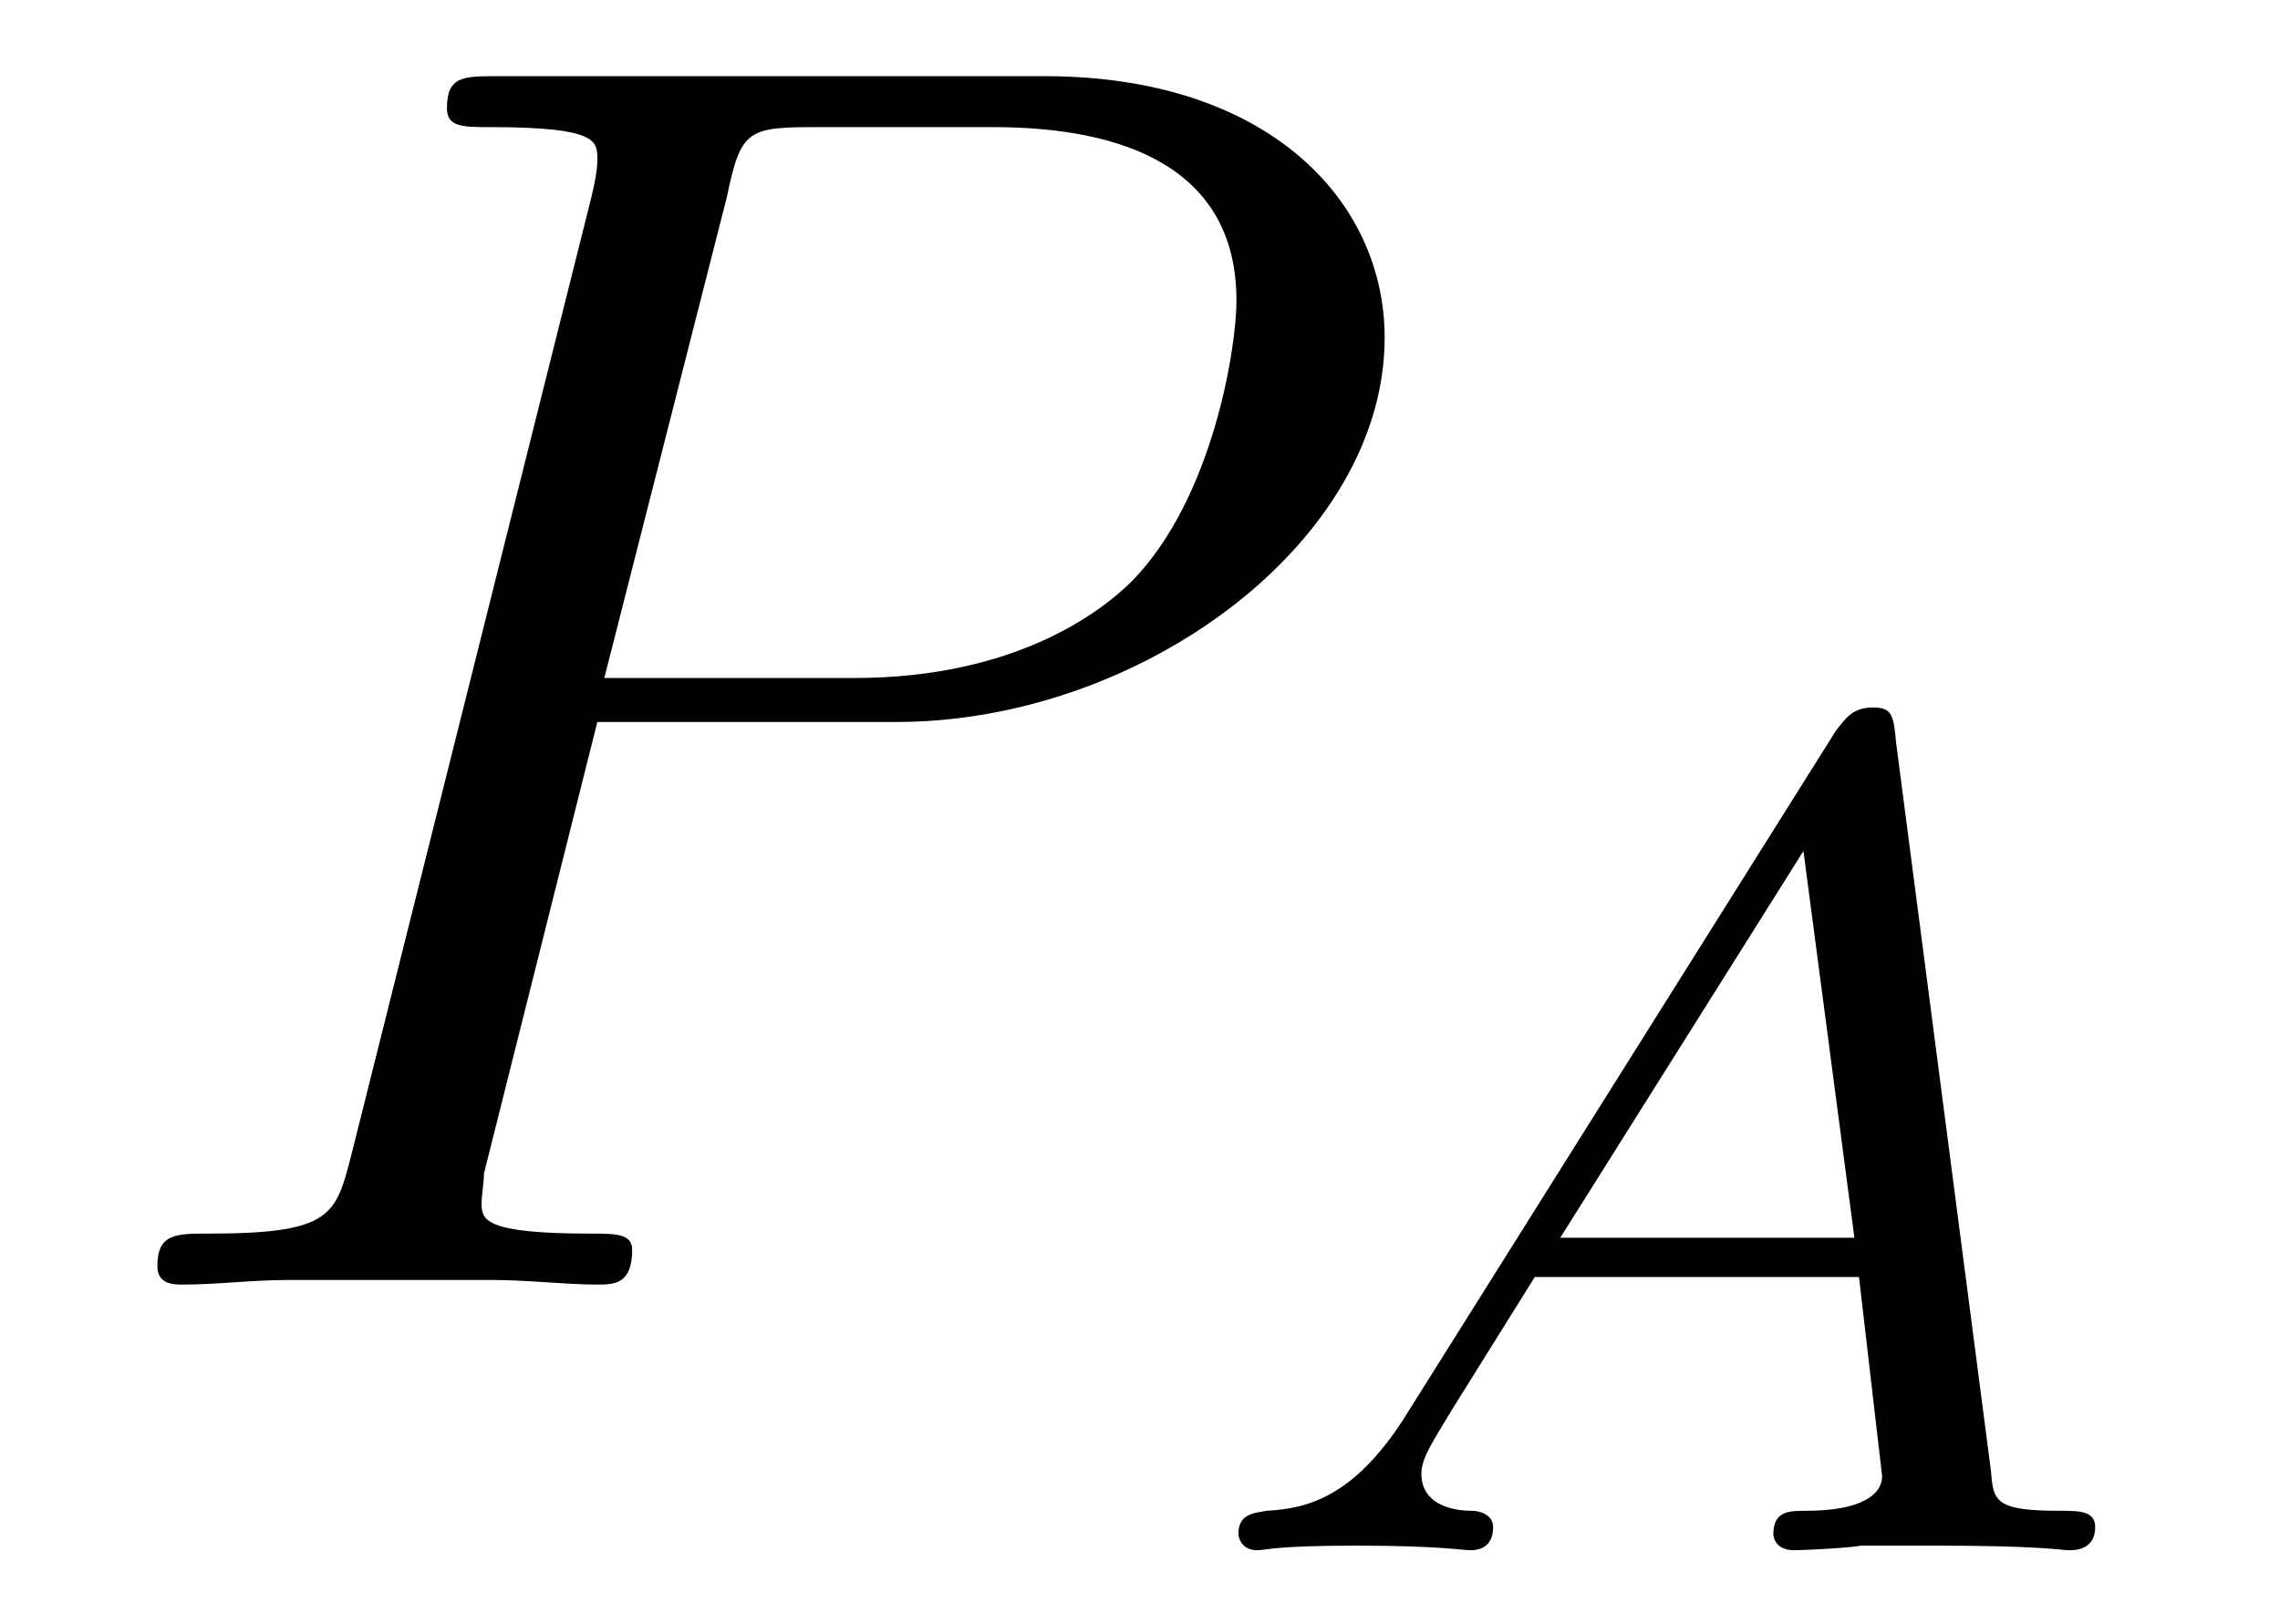 <?xml version="1.0" encoding="UTF-8"?>
<svg xmlns="http://www.w3.org/2000/svg" xmlns:xlink="http://www.w3.org/1999/xlink" viewBox="0 0 15.386 10.963" version="1.2">
<defs>
<g>
<symbol overflow="visible" id="glyph0-0">
<path style="stroke:none;" d=""/>
</symbol>
<symbol overflow="visible" id="glyph0-1">
<path style="stroke:none;" d="M 3.531 -3.797 L 5.547 -3.797 C 7.203 -3.797 8.844 -5.016 8.844 -6.391 C 8.844 -7.312 8.062 -8.156 6.547 -8.156 L 2.859 -8.156 C 2.625 -8.156 2.516 -8.156 2.516 -7.938 C 2.516 -7.812 2.625 -7.812 2.812 -7.812 C 3.531 -7.812 3.531 -7.719 3.531 -7.594 C 3.531 -7.562 3.531 -7.5 3.484 -7.312 L 1.875 -0.891 C 1.766 -0.469 1.75 -0.344 0.906 -0.344 C 0.688 -0.344 0.562 -0.344 0.562 -0.125 C 0.562 0 0.672 0 0.734 0 C 0.969 0 1.203 -0.031 1.438 -0.031 L 2.828 -0.031 C 3.062 -0.031 3.312 0 3.531 0 C 3.641 0 3.766 0 3.766 -0.234 C 3.766 -0.344 3.656 -0.344 3.484 -0.344 C 2.766 -0.344 2.75 -0.438 2.75 -0.547 C 2.75 -0.609 2.766 -0.688 2.766 -0.75 Z M 4.406 -7.344 C 4.5 -7.797 4.547 -7.812 5.016 -7.812 L 6.203 -7.812 C 7.094 -7.812 7.844 -7.531 7.844 -6.641 C 7.844 -6.328 7.688 -5.312 7.141 -4.75 C 6.938 -4.547 6.359 -4.094 5.266 -4.094 L 3.578 -4.094 Z M 4.406 -7.344 "/>
</symbol>
<symbol overflow="visible" id="glyph1-0">
<path style="stroke:none;" d=""/>
</symbol>
<symbol overflow="visible" id="glyph1-1">
<path style="stroke:none;" d="M 1.469 -0.953 C 1.109 -0.359 0.781 -0.281 0.5 -0.266 C 0.422 -0.25 0.312 -0.25 0.312 -0.109 C 0.312 -0.094 0.328 0 0.438 0 C 0.5 0 0.547 -0.031 1.109 -0.031 C 1.656 -0.031 1.828 0 1.875 0 C 1.906 0 2.031 0 2.031 -0.156 C 2.031 -0.25 1.922 -0.266 1.891 -0.266 C 1.719 -0.266 1.547 -0.328 1.547 -0.516 C 1.547 -0.625 1.625 -0.734 1.766 -0.969 L 2.312 -1.844 L 4.5 -1.844 L 4.656 -0.5 C 4.656 -0.375 4.516 -0.266 4.141 -0.266 C 4.031 -0.266 3.922 -0.266 3.922 -0.109 C 3.922 -0.109 3.922 0 4.062 0 C 4.141 0 4.438 -0.016 4.516 -0.031 L 5.016 -0.031 C 5.734 -0.031 5.859 0 5.922 0 C 5.953 0 6.094 0 6.094 -0.156 C 6.094 -0.266 5.984 -0.266 5.859 -0.266 C 5.422 -0.266 5.406 -0.328 5.391 -0.531 L 4.75 -5.453 C 4.734 -5.641 4.719 -5.688 4.594 -5.688 C 4.453 -5.688 4.406 -5.609 4.344 -5.531 Z M 2.484 -2.109 L 4.125 -4.719 L 4.469 -2.109 Z M 2.484 -2.109 "/>
</symbol>
</g>
<clipPath id="clip1">
  <path d="M 8 4 L 15 4 L 15 10.965 L 8 10.965 Z M 8 4 "/>
</clipPath>
</defs>
<g id="surface1">
<g style="fill:rgb(0%,0%,0%);fill-opacity:1;">
  <use xlink:href="#glyph0-1" x="0.5" y="8.67"/>
</g>
<g clip-path="url(#clip1)" clip-rule="nonzero">
<g style="fill:rgb(0%,0%,0%);fill-opacity:1;">
  <use xlink:href="#glyph1-1" x="8.045" y="10.463"/>
</g>
</g>
</g>
</svg>
